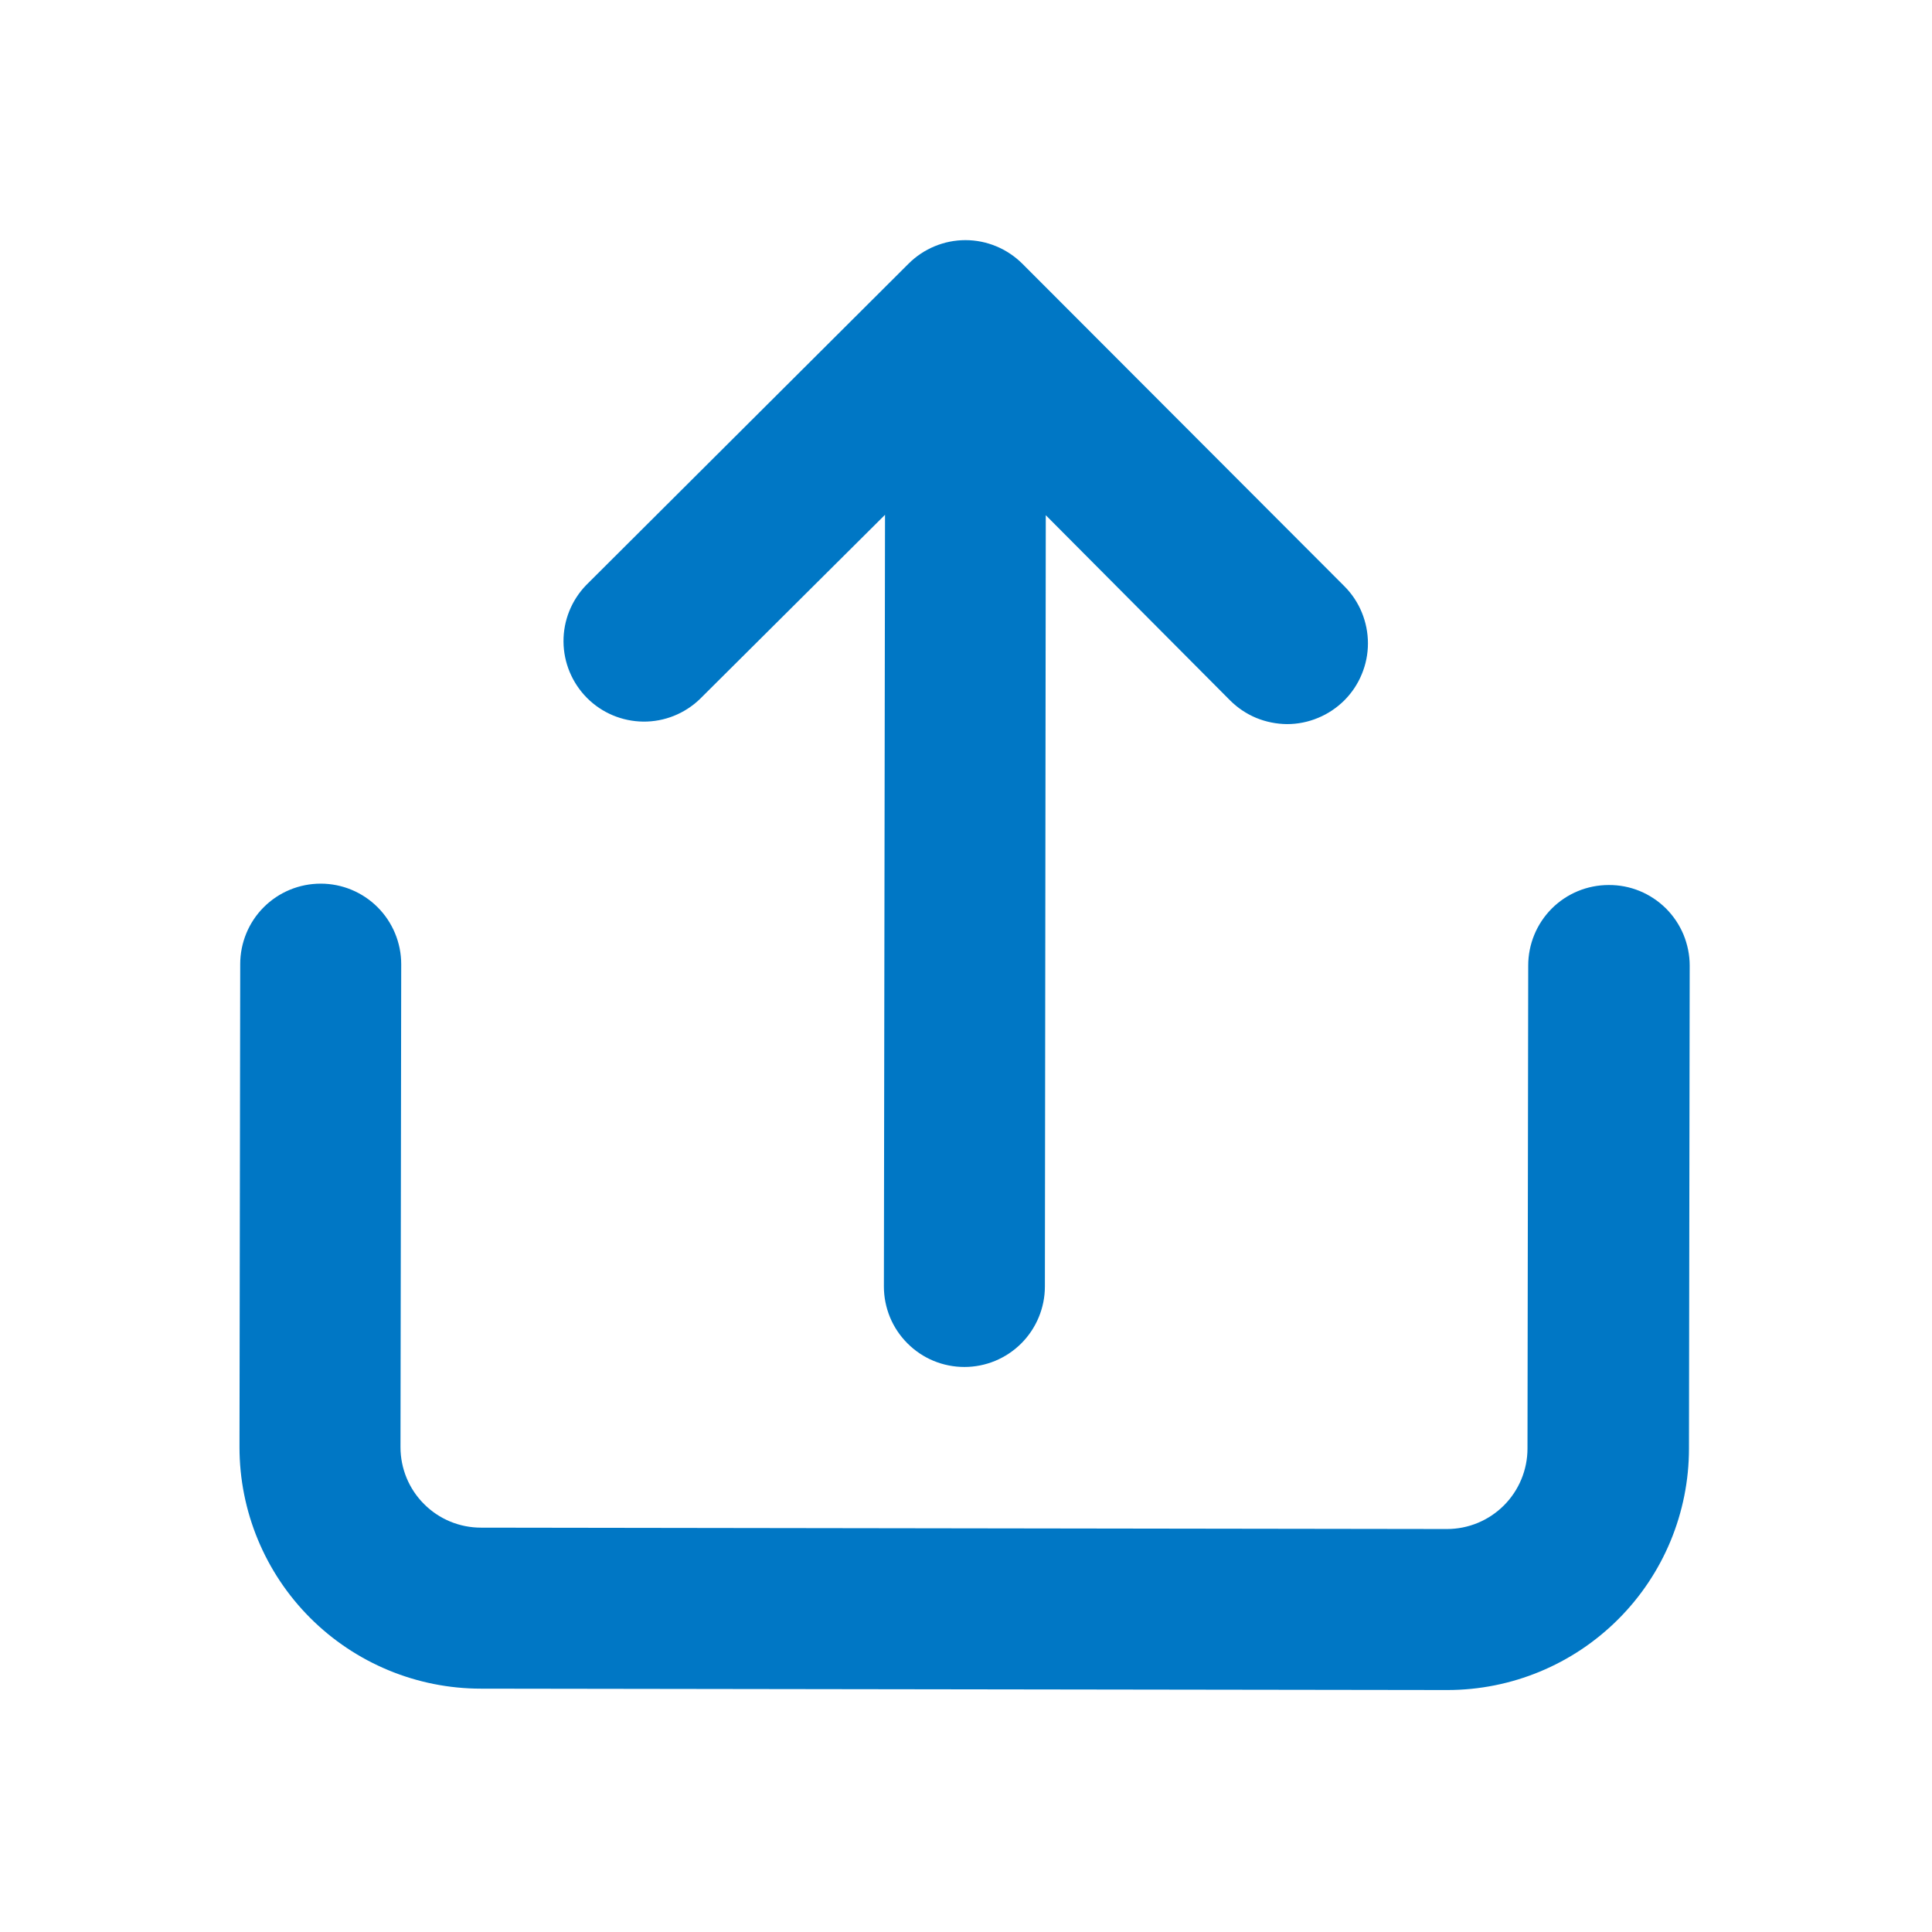 <svg width="24" height="24" viewBox="0 0 24 24" fill="none" xmlns="http://www.w3.org/2000/svg">
<path d="M8.694 8.684L10.994 6.395L10.98 15.981C10.98 16.113 11.006 16.242 11.056 16.364C11.106 16.485 11.18 16.595 11.273 16.688C11.366 16.781 11.476 16.855 11.597 16.905C11.718 16.955 11.848 16.981 11.98 16.981C12.245 16.981 12.499 16.876 12.687 16.688C12.874 16.501 12.98 16.246 12.98 15.981L12.991 6.4L15.28 8.7C15.373 8.793 15.483 8.867 15.605 8.918C15.727 8.968 15.857 8.994 15.989 8.995C16.121 8.995 16.251 8.969 16.373 8.918C16.495 8.868 16.605 8.794 16.699 8.701C16.792 8.608 16.866 8.498 16.916 8.376C16.967 8.254 16.993 8.124 16.993 7.992C16.993 7.86 16.967 7.73 16.917 7.608C16.867 7.486 16.793 7.375 16.7 7.282L12.7 3.276C12.512 3.089 12.258 2.983 11.993 2.983C11.728 2.983 11.473 3.089 11.286 3.276L7.282 7.268C7.099 7.457 6.998 7.709 7 7.971C7.002 8.233 7.107 8.484 7.292 8.67C7.477 8.856 7.728 8.961 7.99 8.964C8.252 8.967 8.505 8.866 8.694 8.684Z" fill="#0077C5"/>
<path d="M19.984 10.994C19.718 10.994 19.464 11.099 19.276 11.287C19.089 11.475 18.984 11.729 18.984 11.994L18.975 17.994C18.975 18.259 18.869 18.514 18.682 18.701C18.494 18.889 18.24 18.994 17.975 18.994L5.975 18.977C5.709 18.977 5.455 18.872 5.268 18.684C5.08 18.497 4.975 18.242 4.975 17.977L4.984 11.977C4.984 11.712 4.878 11.457 4.691 11.27C4.503 11.082 4.249 10.977 3.984 10.977C3.718 10.977 3.464 11.082 3.276 11.27C3.089 11.457 2.984 11.712 2.984 11.977L2.975 17.977C2.975 18.773 3.291 19.536 3.853 20.098C4.416 20.661 5.179 20.977 5.975 20.977L17.975 20.994H17.981C18.776 20.994 19.539 20.678 20.102 20.115C20.665 19.553 20.981 18.79 20.981 17.994L20.99 11.994C20.99 11.862 20.963 11.732 20.913 11.61C20.862 11.488 20.788 11.378 20.695 11.285C20.601 11.192 20.49 11.118 20.368 11.068C20.246 11.018 20.115 10.993 19.984 10.994Z" fill="#0077C5"/>
</svg>
